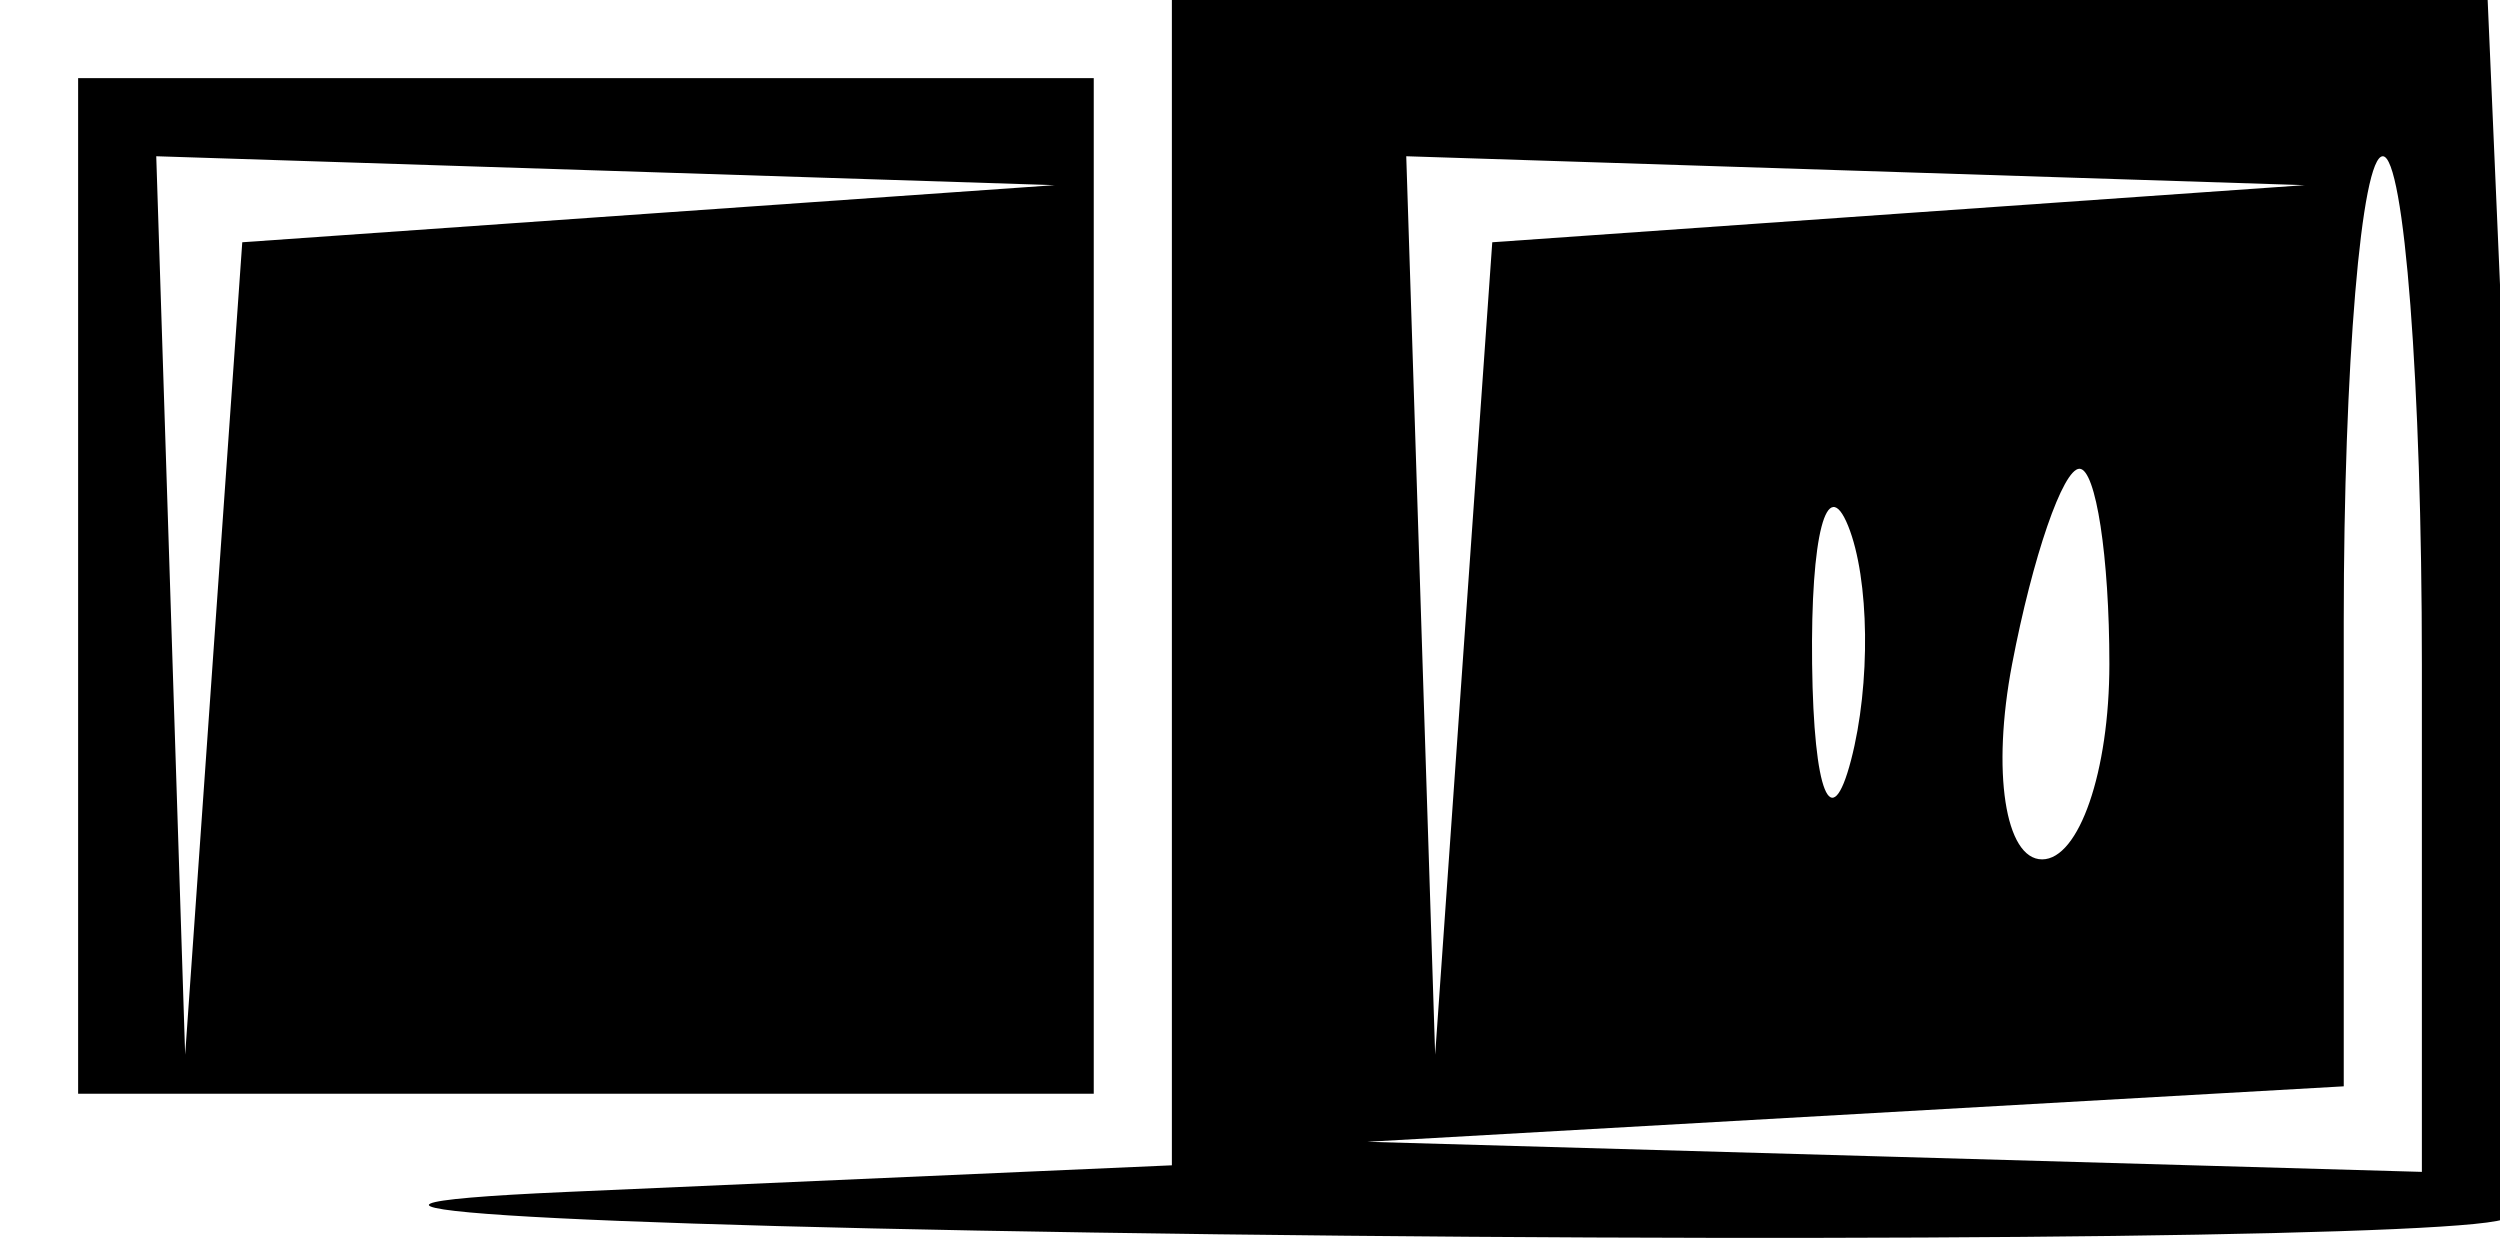 <svg xmlns="http://www.w3.org/2000/svg" width="32" height="16" viewBox="0 0 32 16" version="1.1">
	<path d="M 15 7.458 L 15 14.916 7.250 15.257 C 2.987 15.444, 6.738 15.688, 15.583 15.799 C 24.429 15.909, 31.854 15.815, 32.083 15.588 C 32.313 15.361, 32.352 11.761, 32.171 7.588 L 31.842 -0 23.421 -0 L 15 0 15 7.458 M 1 7.500 L 1 14 7.500 14 L 14 14 14 7.500 L 14 1 7.500 1 L 1 1 1 7.500 M 2.185 7.750 L 2.370 13.500 2.735 8.301 L 3.101 3.101 8.301 2.735 L 13.500 2.370 7.750 2.185 L 2 2 2.185 7.750 M 18.185 7.750 L 18.370 13.500 18.735 8.301 L 19.101 3.101 24.301 2.735 L 29.500 2.370 23.750 2.185 L 18 2 18.185 7.750 M 30 7.952 L 30 13.905 23.750 14.260 L 17.500 14.615 24.250 14.807 L 31 15 31 8.500 C 31 4.925, 30.775 2, 30.500 2 C 30.225 2, 30 4.679, 30 7.952 M 23.195 8.500 C 23.215 10.150, 23.439 10.704, 23.693 9.731 C 23.947 8.758, 23.930 7.408, 23.656 6.731 C 23.382 6.054, 23.175 6.850, 23.195 8.500 M 25.755 8.500 C 25.492 9.875, 25.665 11, 26.139 11 C 26.612 11, 27 9.875, 27 8.500 C 27 7.125, 26.827 6, 26.617 6 C 26.406 6, 26.018 7.125, 25.755 8.500" stroke="none" fill="black" fill-rule="evenodd"/>
</svg>